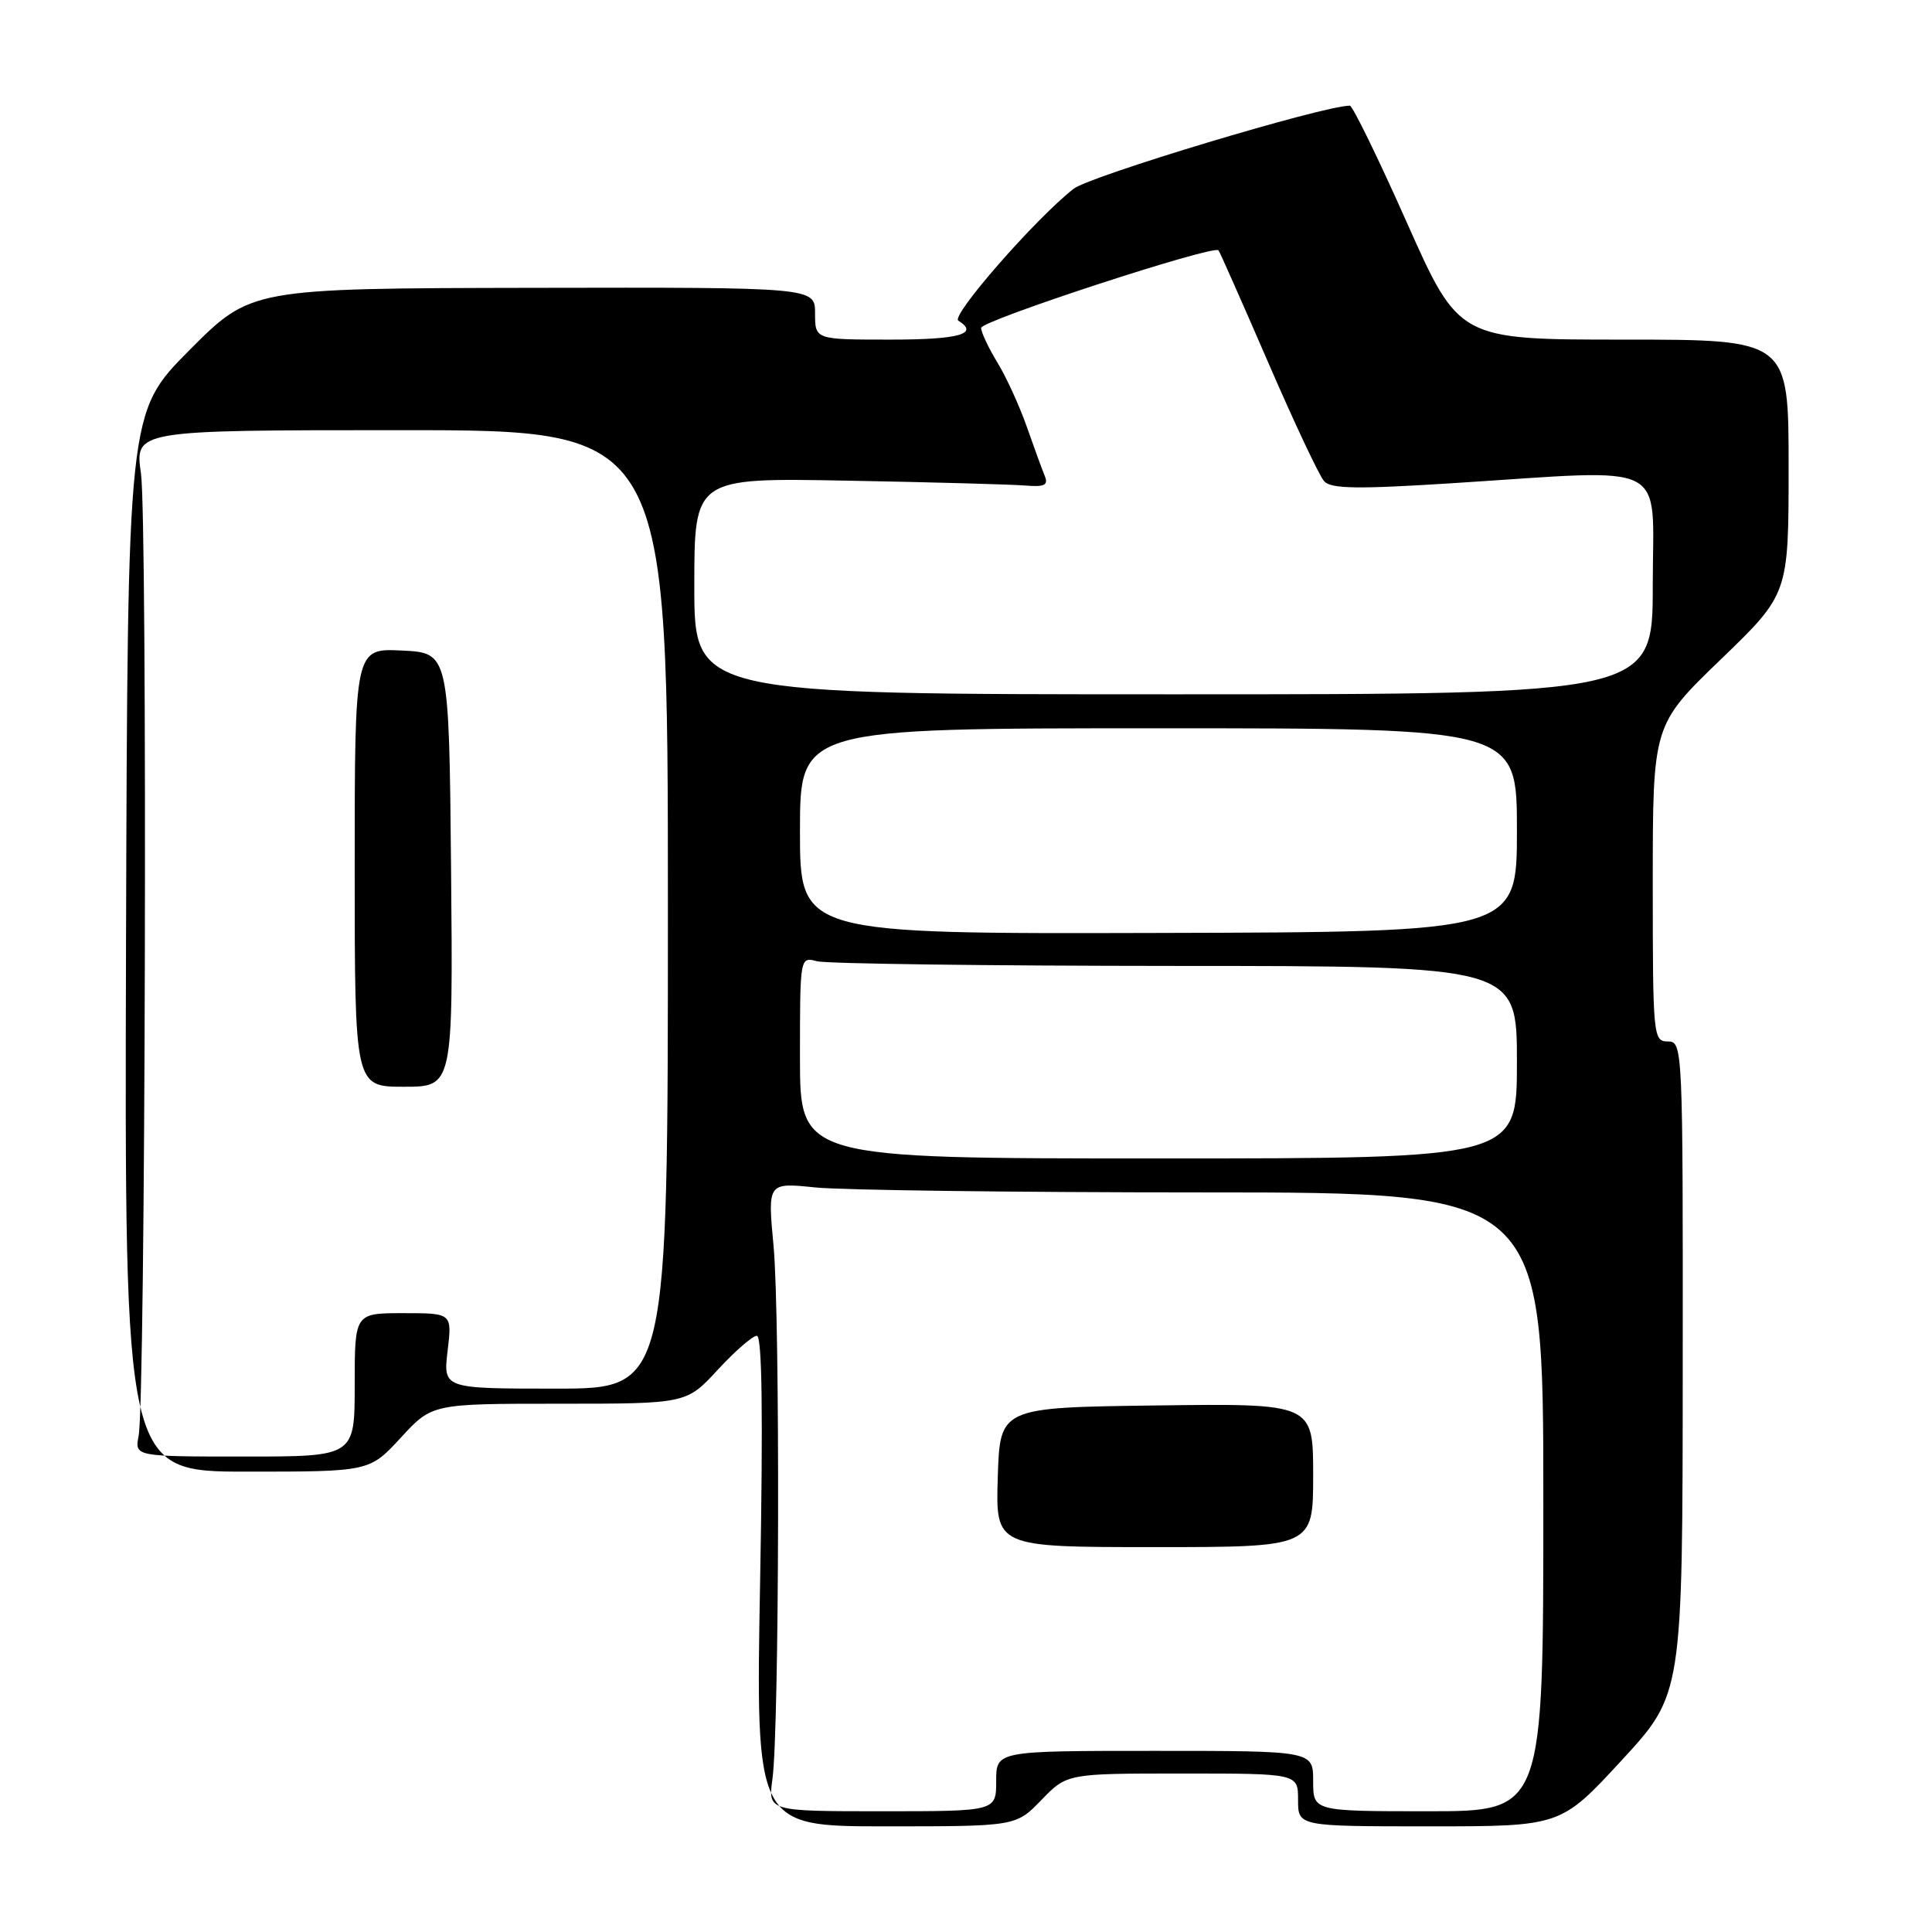 <?xml version="1.0" encoding="UTF-8" standalone="no"?>
<!DOCTYPE svg PUBLIC "-//W3C//DTD SVG 1.1//EN" "http://www.w3.org/Graphics/SVG/1.1/DTD/svg11.dtd" >
<svg xmlns="http://www.w3.org/2000/svg" xmlns:xlink="http://www.w3.org/1999/xlink" version="1.1" viewBox="0 0 256 256">
 <g >
 <path fill="currentColor"
d=" M 138.00 238.50 C 141.39 235.00 141.39 235.00 156.70 235.00 C 172.00 235.00 172.00 235.00 172.00 238.50 C 172.00 242.00 172.00 242.00 189.41 242.00 C 206.81 242.00 206.81 242.00 214.88 233.25 C 222.95 224.50 222.95 224.50 222.97 181.25 C 223.00 138.66 222.97 138.00 221.00 138.00 C 219.06 138.00 219.00 137.33 219.00 117.03 C 219.00 96.07 219.00 96.07 228.00 87.39 C 237.00 78.71 237.00 78.71 237.00 61.86 C 237.00 45.00 237.00 45.00 215.16 45.00 C 193.32 45.00 193.32 45.00 186.42 29.50 C 182.63 20.97 179.22 14.00 178.86 14.00 C 175.38 14.00 144.40 23.32 142.25 25.02 C 137.18 29.00 125.95 41.85 126.98 42.49 C 129.81 44.24 127.09 45.00 118.00 45.00 C 108.00 45.00 108.00 45.00 108.00 41.53 C 108.00 38.07 108.00 38.07 70.62 38.14 C 33.25 38.21 33.25 38.21 25.08 46.42 C 16.91 54.64 16.91 54.64 16.70 124.82 C 16.50 195.00 16.50 195.00 32.73 195.00 C 48.96 195.00 48.96 195.00 53.11 190.50 C 57.25 186.00 57.25 186.00 74.11 186.00 C 90.96 186.00 90.96 186.00 95.11 181.50 C 97.39 179.03 99.72 177.00 100.29 177.00 C 100.98 177.00 101.12 187.47 100.72 209.50 C 100.13 242.00 100.13 242.00 117.37 242.00 C 134.61 242.00 134.61 242.00 138.00 238.50 Z  M 102.35 235.75 C 103.27 229.08 103.38 174.44 102.50 165.09 C 101.71 156.69 101.71 156.69 108.00 157.34 C 111.46 157.70 134.59 158.00 159.40 158.00 C 204.50 158.00 204.50 158.00 204.50 199.00 C 204.50 240.00 204.50 240.00 189.25 240.00 C 174.00 240.00 174.00 240.00 174.00 236.00 C 174.00 232.00 174.00 232.00 153.00 232.00 C 132.00 232.00 132.00 232.00 132.00 236.00 C 132.00 240.00 132.00 240.00 116.89 240.00 C 101.77 240.00 101.77 240.00 102.35 235.75 Z  M 174.00 195.48 C 174.00 185.96 174.00 185.96 153.25 186.23 C 132.50 186.50 132.50 186.50 132.21 195.75 C 131.92 205.00 131.92 205.00 152.96 205.00 C 174.00 205.00 174.00 205.00 174.00 195.48 Z  M 18.37 190.25 C 19.28 185.61 19.55 68.87 18.68 62.75 C 17.86 57.00 17.86 57.00 53.18 57.00 C 88.50 57.00 88.50 57.00 88.50 120.50 C 88.50 184.00 88.50 184.00 73.61 184.00 C 58.72 184.00 58.72 184.00 59.31 179.00 C 59.91 174.00 59.91 174.00 53.45 174.00 C 47.00 174.00 47.00 174.00 47.00 183.50 C 47.00 193.00 47.00 193.00 32.42 193.00 C 17.84 193.00 17.84 193.00 18.37 190.25 Z  M 59.77 115.25 C 59.50 86.50 59.50 86.50 53.25 86.20 C 47.00 85.90 47.00 85.90 47.00 114.95 C 47.00 144.00 47.00 144.00 53.52 144.00 C 60.03 144.00 60.03 144.00 59.77 115.25 Z  M 106.00 140.13 C 106.00 126.77 106.00 126.77 108.25 127.37 C 109.49 127.70 130.86 127.98 155.75 127.99 C 201.00 128.00 201.00 128.00 201.00 140.75 C 201.00 153.50 201.00 153.50 153.50 153.50 C 106.00 153.50 106.00 153.50 106.00 140.13 Z  M 106.00 110.12 C 106.00 96.50 106.00 96.50 153.50 96.50 C 201.00 96.50 201.00 96.50 201.00 110.00 C 201.00 123.50 201.00 123.50 153.50 123.62 C 106.00 123.75 106.00 123.75 106.00 110.12 Z  M 92.00 77.66 C 92.00 63.31 92.00 63.31 112.25 63.69 C 123.39 63.89 133.98 64.19 135.78 64.33 C 138.41 64.55 138.94 64.30 138.43 63.05 C 138.08 62.20 137.00 59.25 136.04 56.50 C 135.07 53.75 133.32 49.92 132.14 48.00 C 130.97 46.08 130.01 44.03 130.00 43.45 C 130.00 42.49 160.80 32.41 161.46 33.17 C 161.62 33.35 164.57 40.02 168.03 48.00 C 171.48 55.98 174.82 63.07 175.46 63.77 C 176.37 64.78 179.90 64.83 192.56 64.02 C 221.69 62.17 219.00 60.79 219.00 77.50 C 219.00 92.00 219.00 92.00 155.50 92.00 C 92.00 92.00 92.00 92.00 92.00 77.66 Z "/>
</g>
</svg>